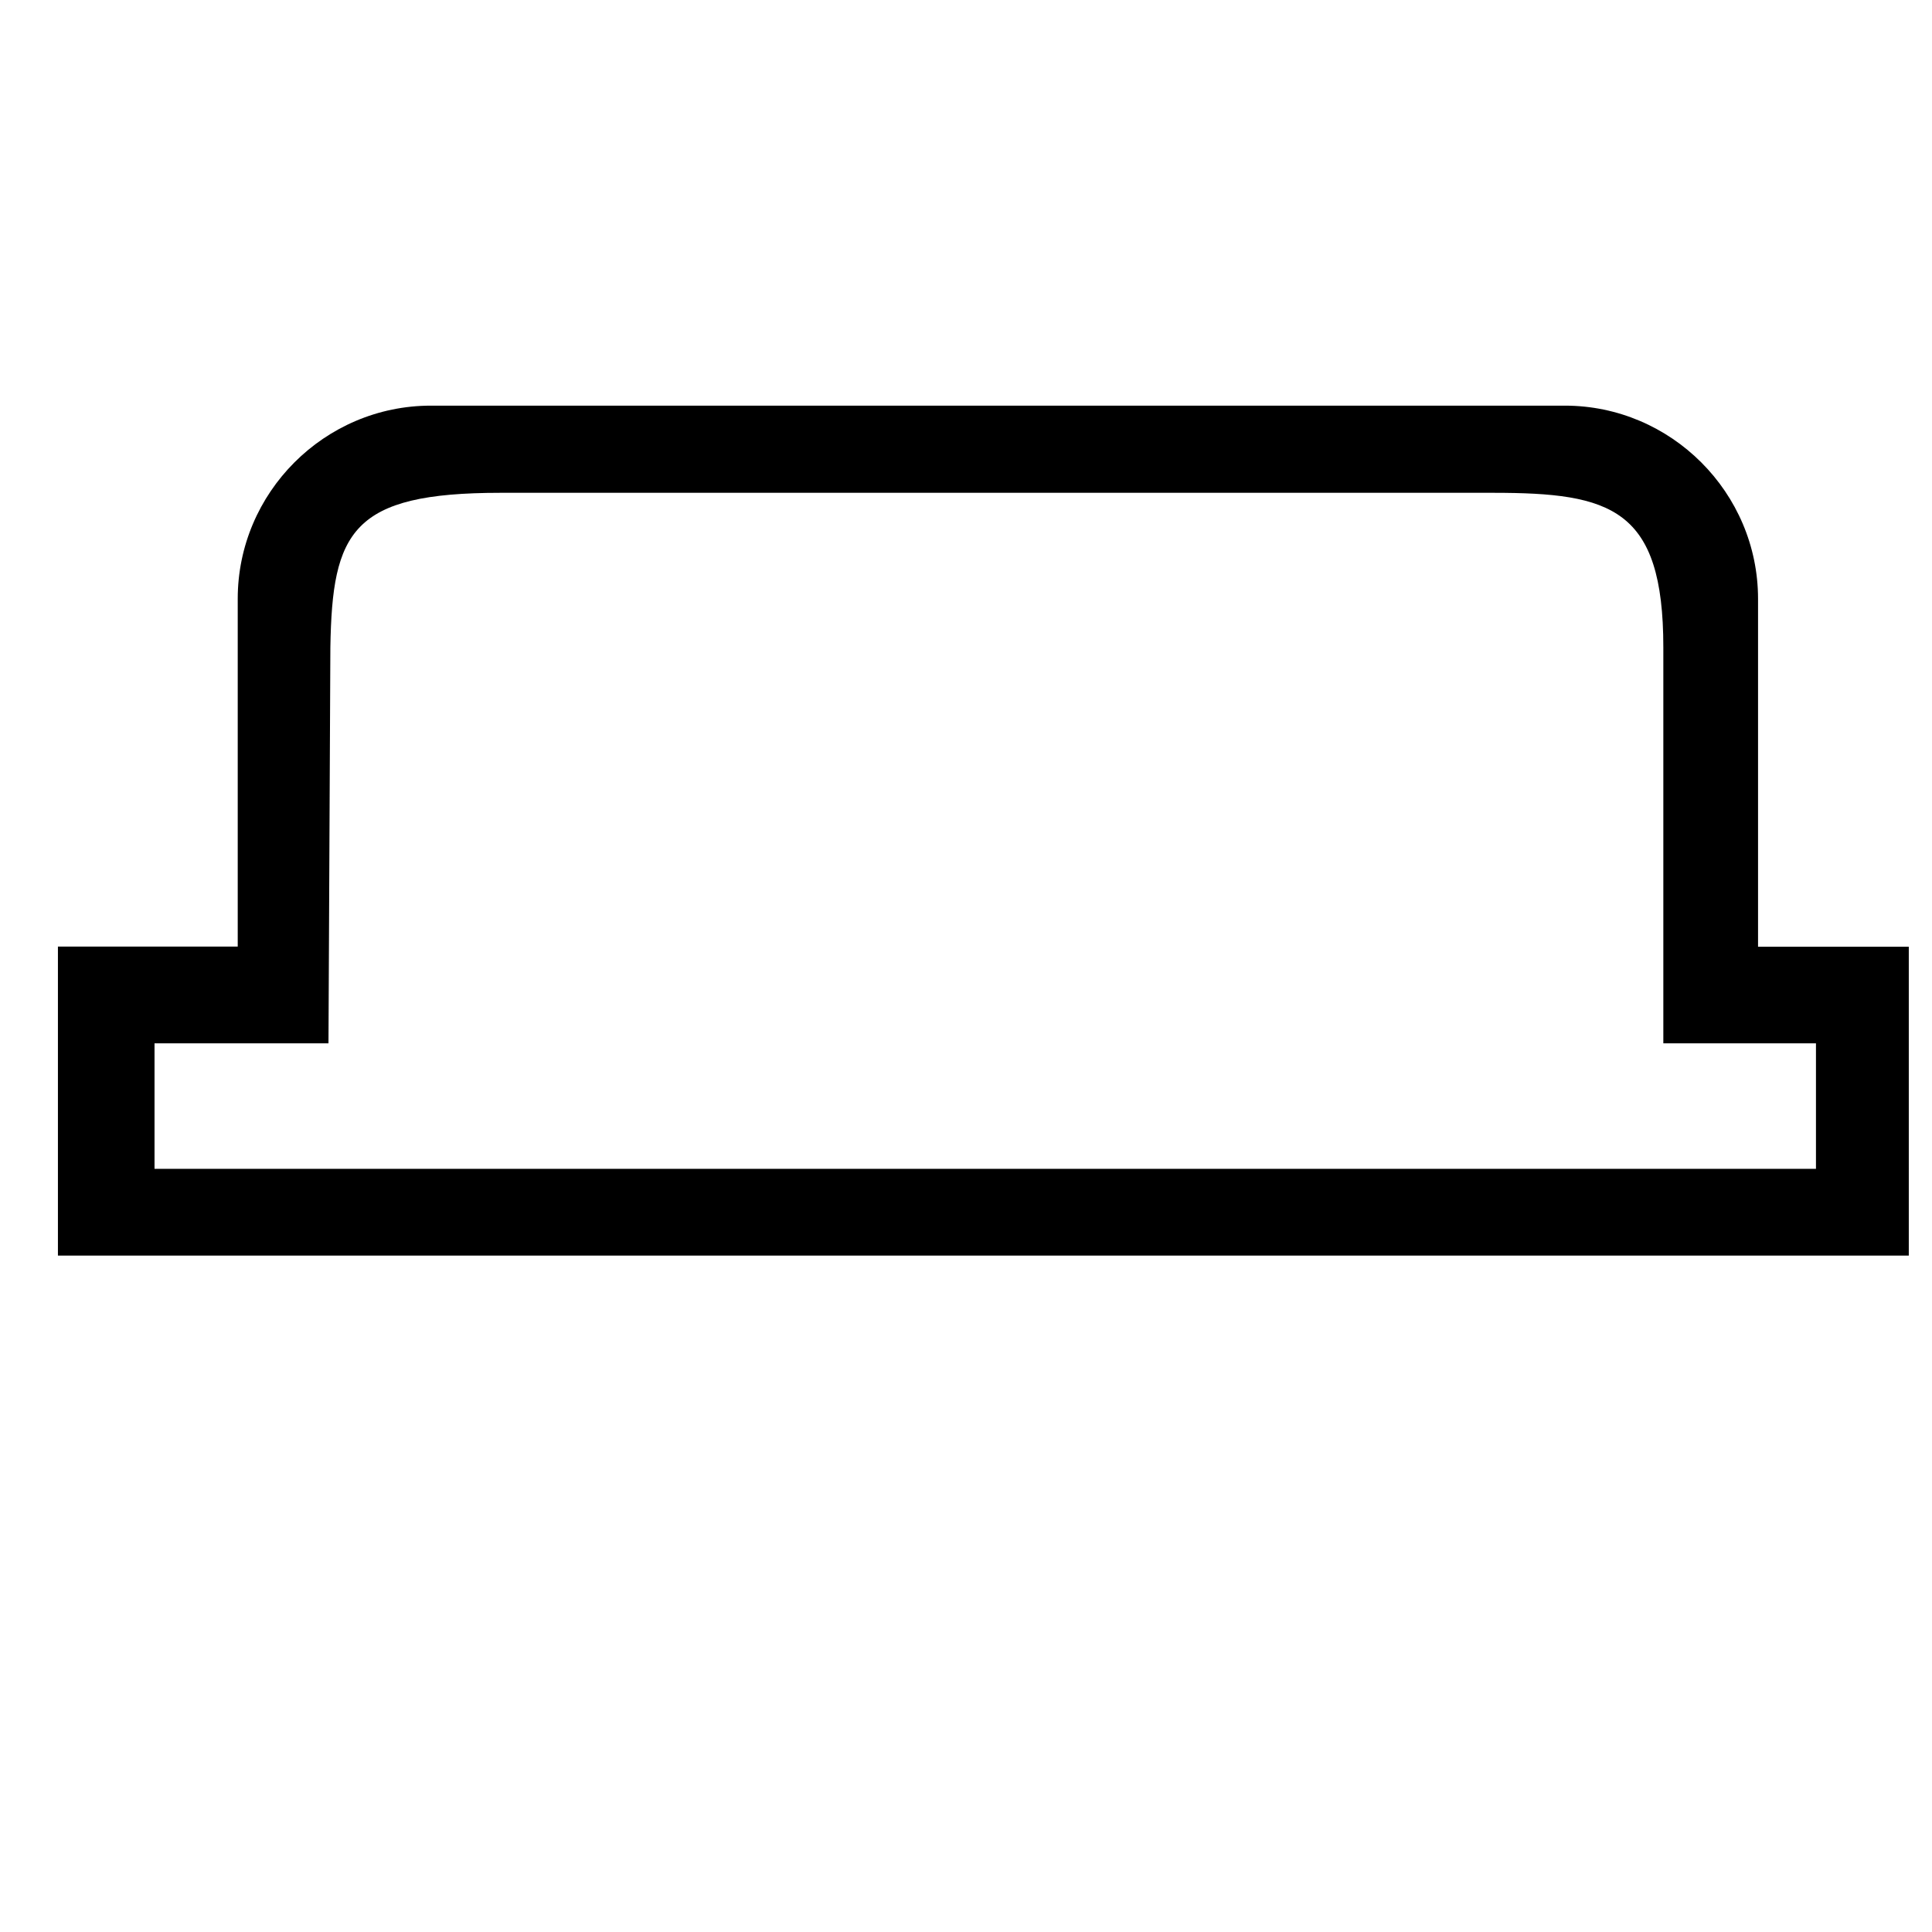 <?xml version="1.0" encoding="utf-8"?>
<svg version="1.1" xmlns="http://www.w3.org/2000/svg" width="1024" height="1024" viewBox="0 0 1024 1024">
<path d="M931.8,501.8V317.4c0-56.3-46.1-102.4-102.4-102.4H228.4C172,215,126,261.1,126,317.4v184.3H30.7v163.8h981V501.8
	L931.8,501.8L931.8,501.8z M962.6,619.5H81.9V553h92.2l1-209.9c1-61.4,11.3-81.9,90.1-81.9h526.3c62.5,0,90.1,8.2,90.1,81.9V553
	h80.9V619.5z"/>
</svg>
